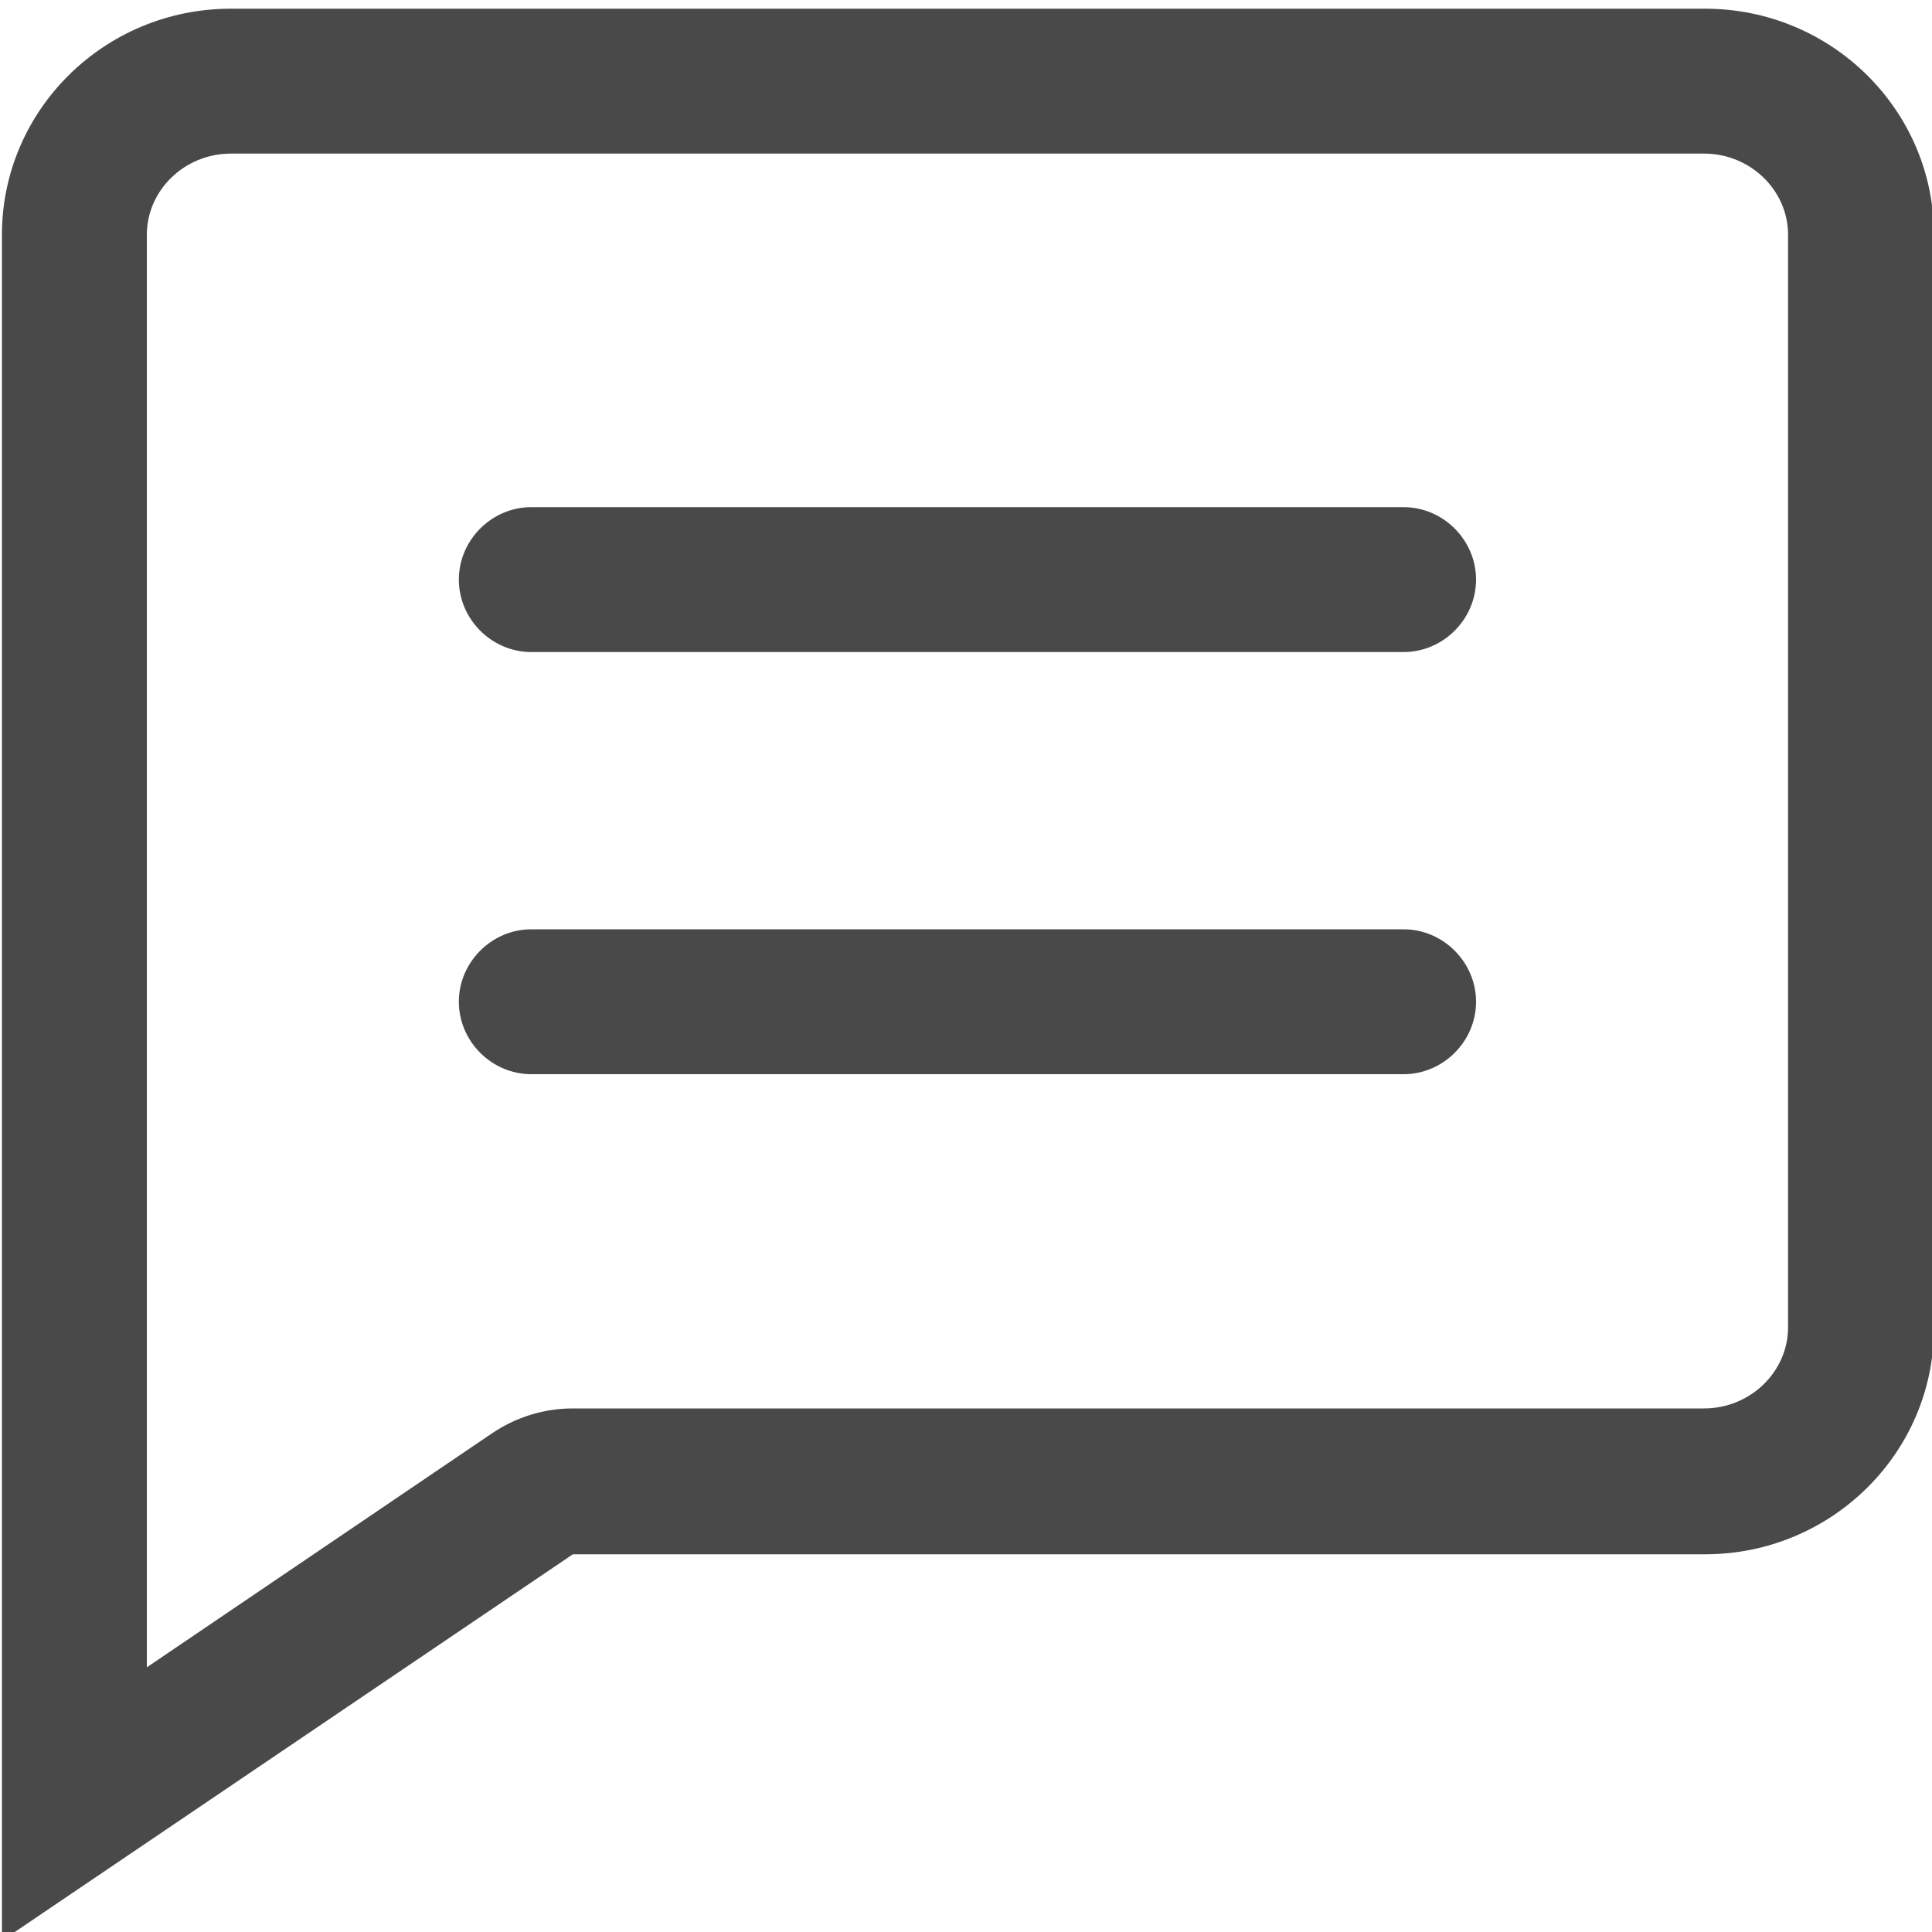 <?xml version="1.0" encoding="UTF-8"?>
<svg id="_선깸" data-name="선깸" xmlns="http://www.w3.org/2000/svg" viewBox="0 0 20 20">
  <defs>
    <style>
      .comment-cls-1 {
        fill: #494949;
      }
    </style>
  </defs>
  <path class="comment-cls-1" d="M17.64,1.59c.48,0,.87.38.87.84v11.31c0,.46-.39.84-.87.84H5.93c-.3,0-.59.09-.84.26l-3.57,2.42V2.43c0-.46.39-.84.87-.84h15.25M17.64.09H2.39C1.08.09.02,1.14.02,2.43v17.66l5.91-4h11.72c1.31,0,2.37-1.05,2.37-2.34V2.43c0-1.29-1.06-2.34-2.37-2.34h0Z"/>
  <path class="comment-cls-1" d="M14.53,6.75H5.5c-.41,0-.75-.34-.75-.75s.34-.75.75-.75h9.03c.41,0,.75.34.75.75s-.34.75-.75.75Z"/>
  <path class="comment-cls-1" d="M14.53,11.12H5.5c-.41,0-.75-.34-.75-.75s.34-.75.75-.75h9.03c.41,0,.75.34.75.75s-.34.75-.75.75Z"/>
</svg>